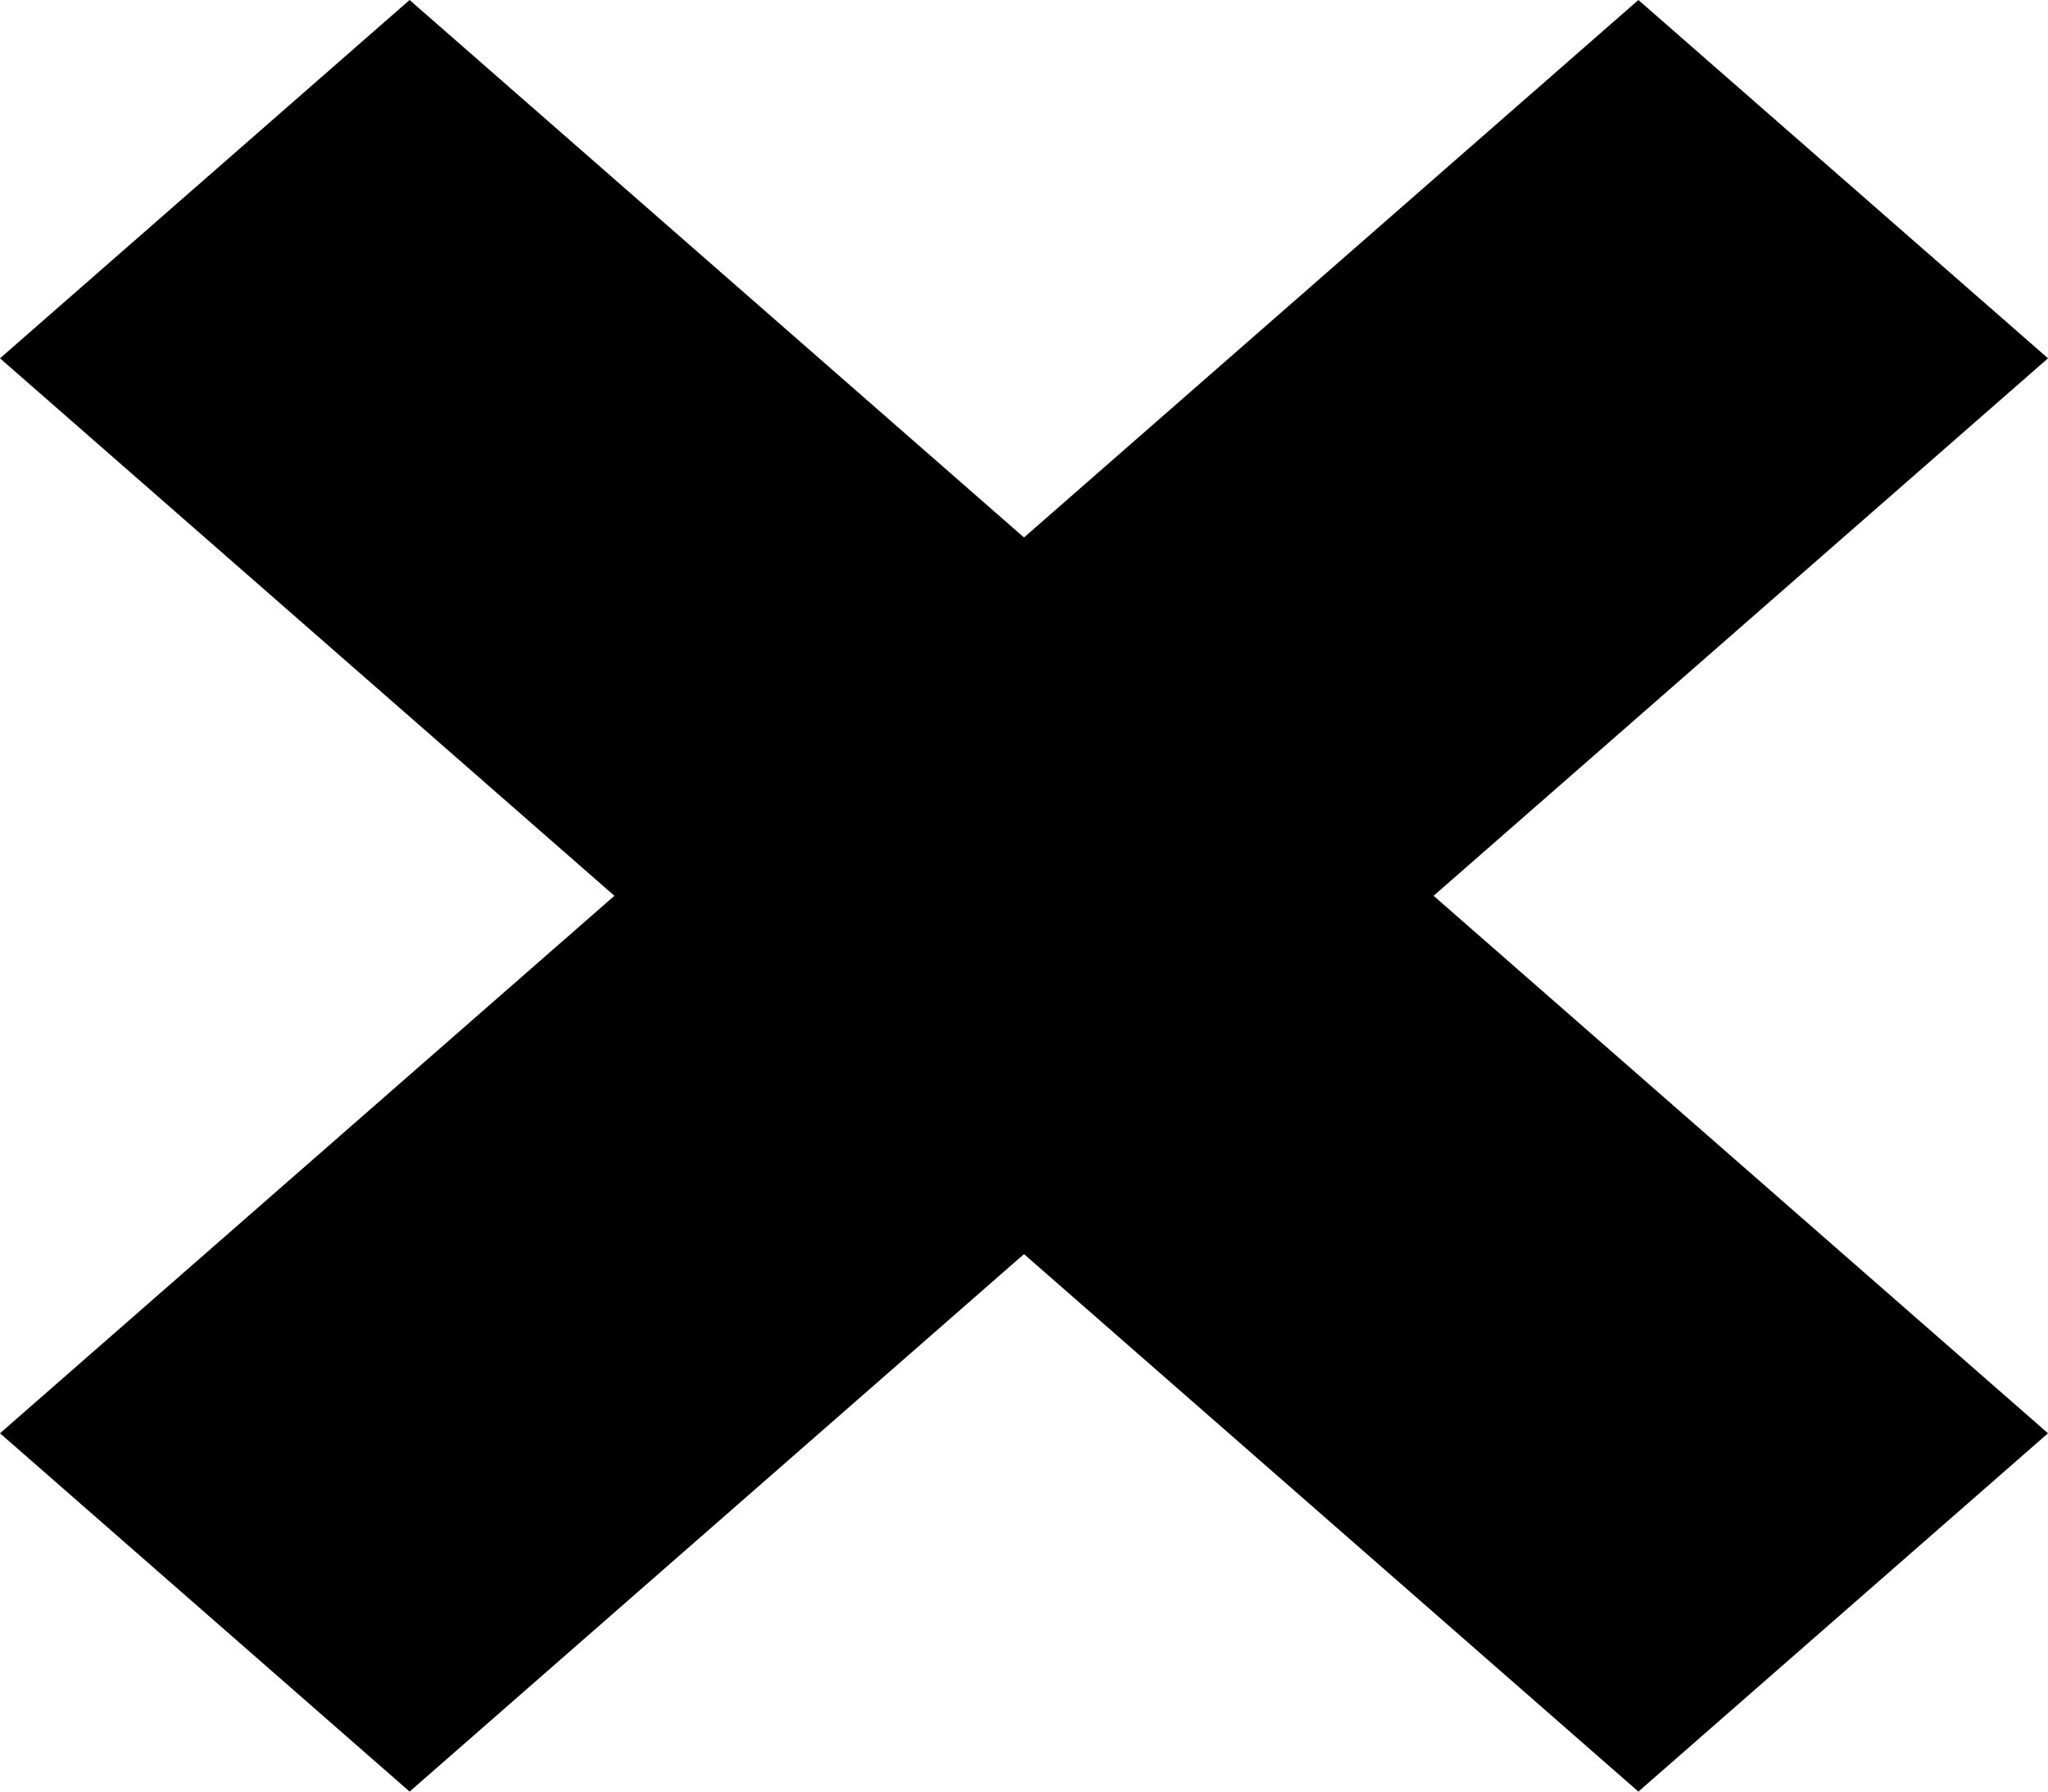 <svg viewBox="0 0 8 7" xmlns="http://www.w3.org/2000/svg" fill="currentColor" focusable="false">
  <path d="M5.6 3.5L8 5.6 6.4 7 4 4.9 1.6 7 0 5.6l2.4-2.1L0 1.4 1.6 0 4 2.1 6.4 0 8 1.4z" fill-rule="evenodd"/>
</svg>

